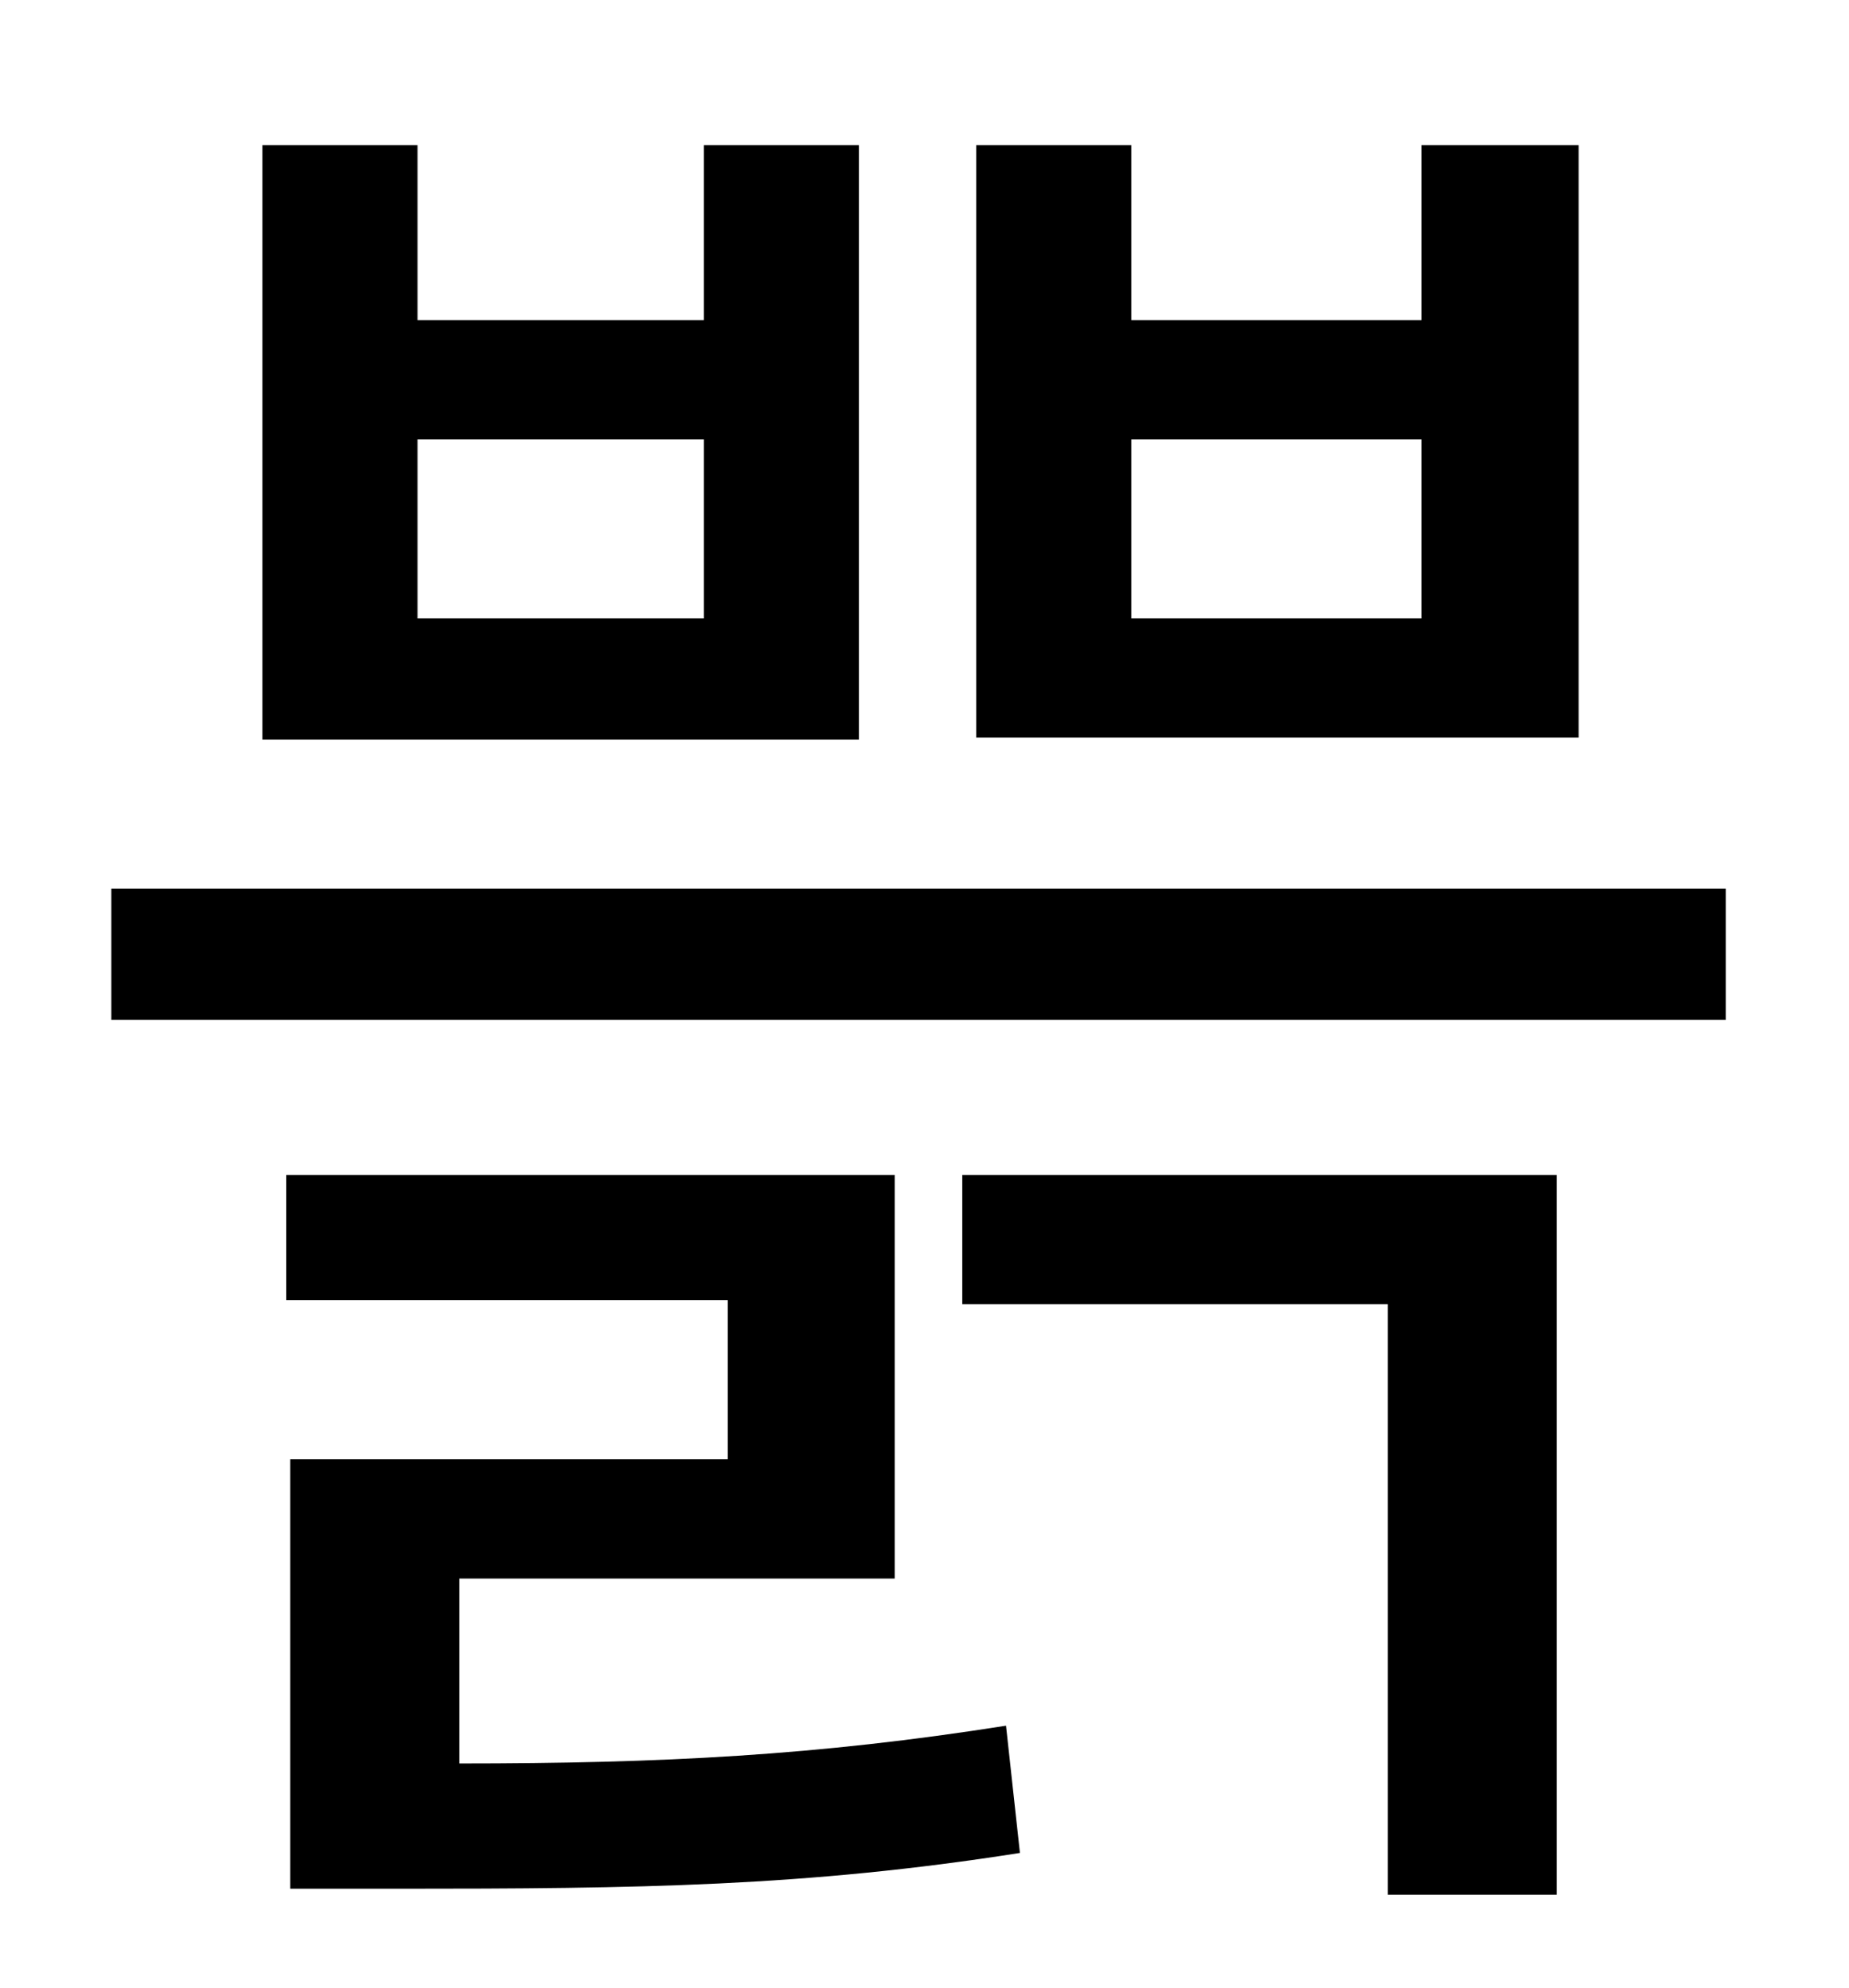 <?xml version="1.0" standalone="no"?>
<!DOCTYPE svg PUBLIC "-//W3C//DTD SVG 1.1//EN" "http://www.w3.org/Graphics/SVG/1.1/DTD/svg11.dtd" >
<svg xmlns="http://www.w3.org/2000/svg" xmlns:xlink="http://www.w3.org/1999/xlink" version="1.1" viewBox="-10 0 930 1000">
   <path fill="currentColor"
d="M705 311v-90h-146v90h146zM784 73v298h-303v-298h78v88h146v-88h79zM344 311v-90h-144v90h144zM422 73v299h-300v-299h78v88h144v-88h78zM221 794v93c102 0 180 -4 275 -19l7 64c-108 17 -192 18 -313 18h-54v-216h220v-80h-222v-63h306v203h-219zM474 656v-65h299v362
h-85v-297h-214zM46 447h812v66h-812v-66z" />
</svg>
